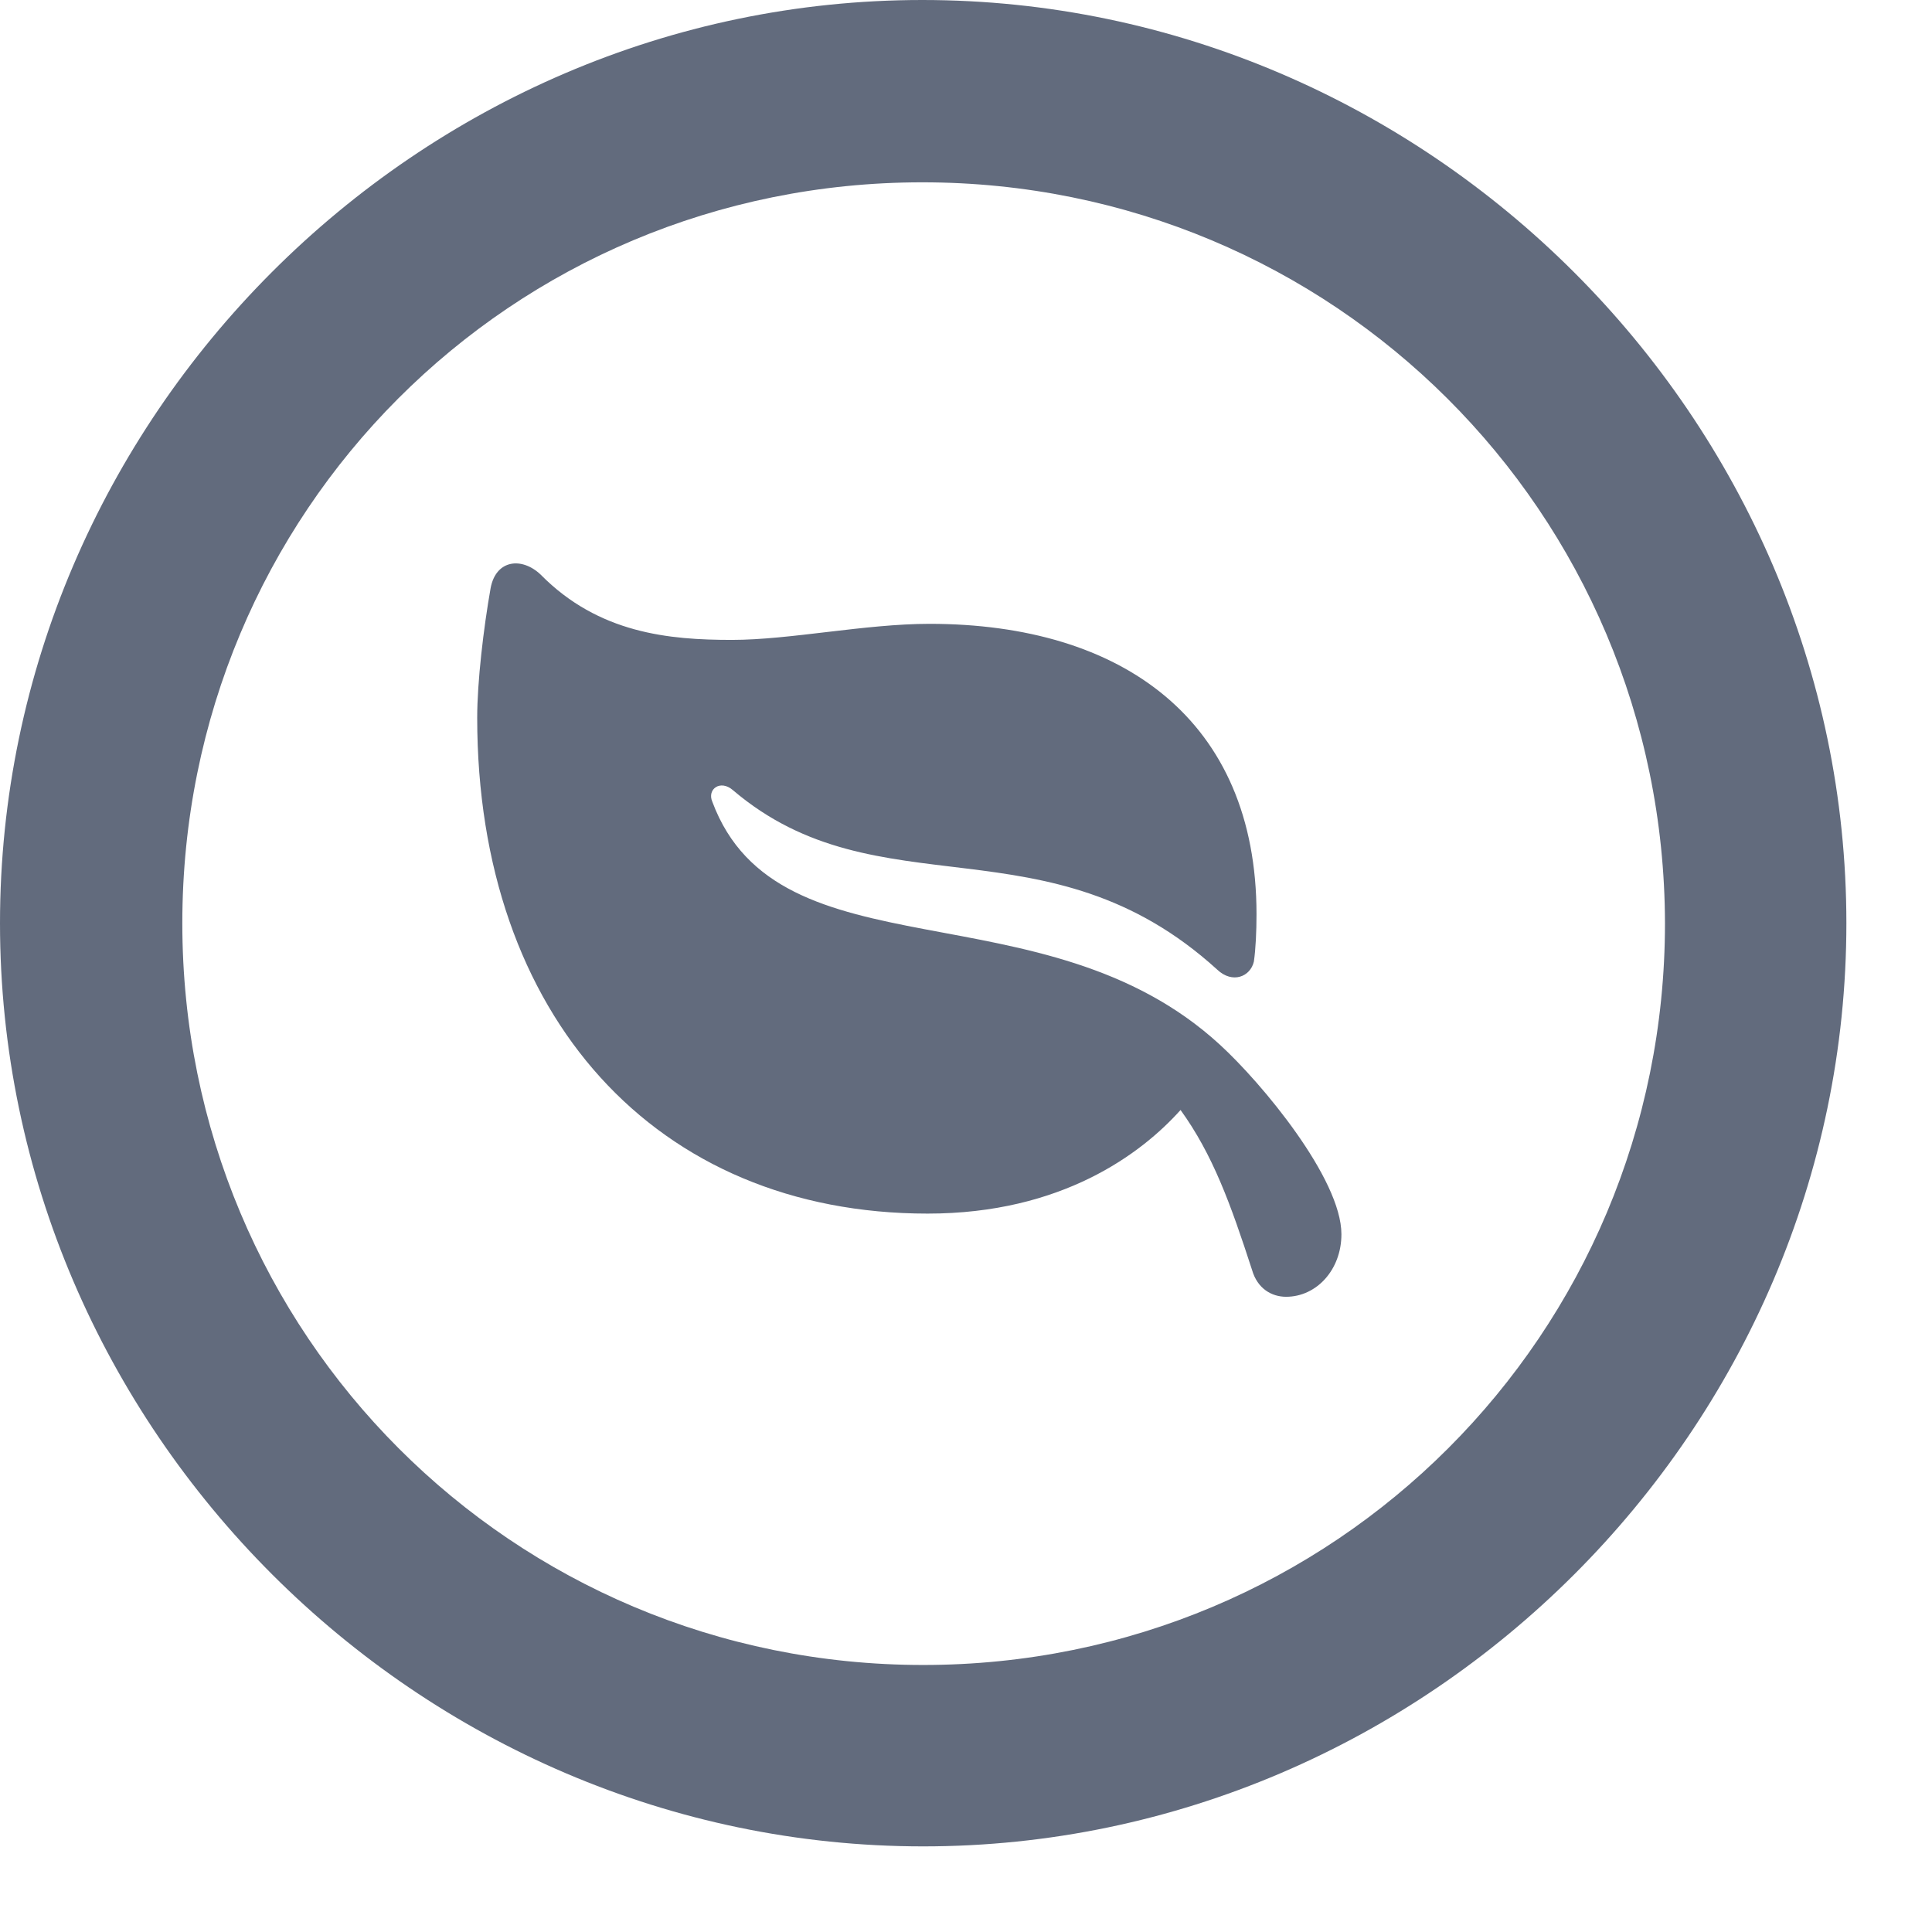 <svg width="19" height="19" viewBox="0 0 19 19" fill="none" xmlns="http://www.w3.org/2000/svg">
<path d="M9.079 18.158C14.045 18.158 18.158 14.054 18.158 9.079C18.158 4.113 14.045 0 9.07 0C4.104 0 0 4.113 0 9.079C0 14.054 4.113 18.158 9.079 18.158ZM9.079 16.374C5.036 16.374 1.793 13.122 1.793 9.079C1.793 5.036 5.027 1.793 9.07 1.793C13.113 1.793 16.365 5.036 16.374 9.079C16.374 13.122 13.122 16.374 9.079 16.374ZM4.825 5.783C4.755 6.179 4.693 6.706 4.693 7.058C4.693 9.993 6.451 11.935 9.123 11.935C10.441 11.935 11.224 11.347 11.61 10.916C11.927 11.355 12.102 11.839 12.313 12.489C12.366 12.674 12.507 12.753 12.648 12.753C12.946 12.753 13.192 12.489 13.192 12.138C13.192 11.593 12.41 10.652 11.997 10.274C10.266 8.684 7.655 9.633 7.005 7.884C6.952 7.761 7.084 7.664 7.207 7.77C8.64 8.991 10.301 8.016 11.971 9.536C12.12 9.677 12.296 9.606 12.331 9.457C12.349 9.334 12.357 9.158 12.357 8.991C12.357 7.084 11.039 6.135 9.141 6.135C8.508 6.135 7.77 6.293 7.198 6.293C6.583 6.293 5.889 6.231 5.317 5.651C5.133 5.476 4.878 5.502 4.825 5.783Z" fill="#626B7D"/>
</svg>
